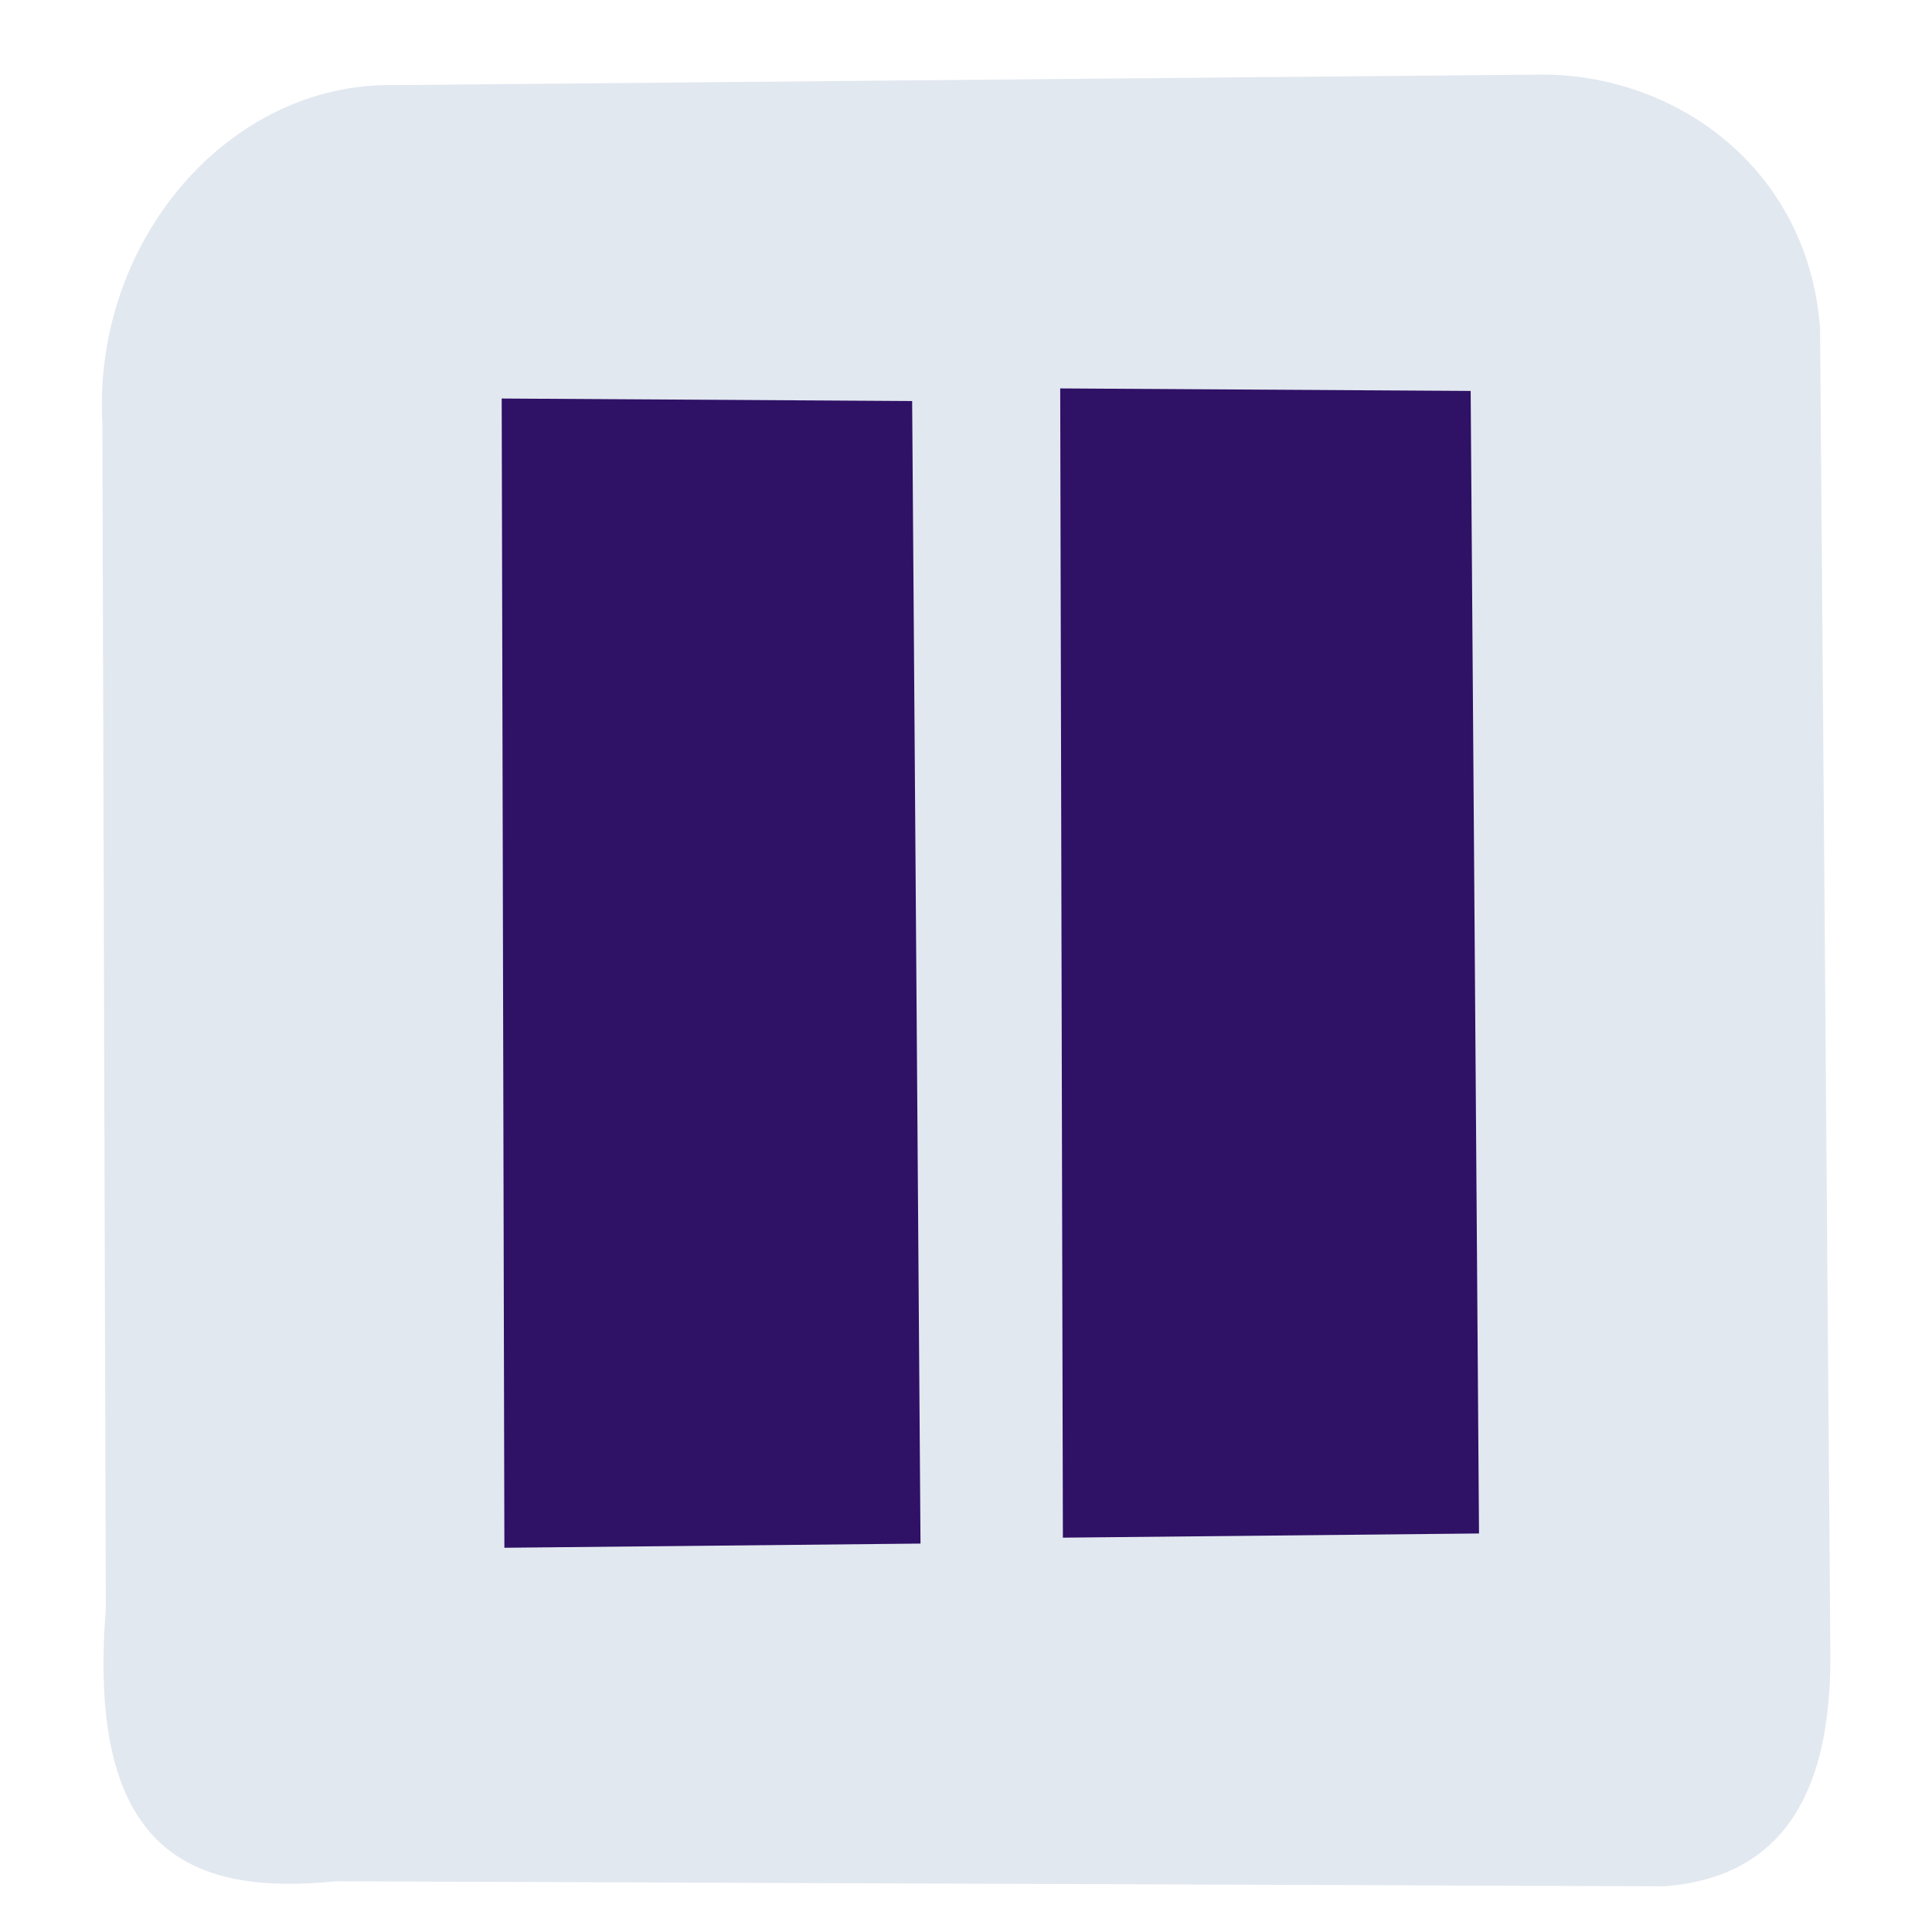 <?xml version="1.0" encoding="UTF-8" standalone="no"?>
<!-- Created with Inkscape (http://www.inkscape.org/) -->

<svg
   version="1.1"
   id="svg2250"
   width="45.333"
   height="45.333"
   viewBox="0 0 45.333 45.333"
   sodipodi:docname="bluepausedull.svg"
   inkscape:version="1.2.1 (9c6d41e410, 2022-07-14)"
   xmlns:inkscape="http://www.inkscape.org/namespaces/inkscape"
   xmlns:sodipodi="http://sodipodi.sourceforge.net/DTD/sodipodi-0.dtd"
   xmlns="http://www.w3.org/2000/svg"
   xmlns:svg="http://www.w3.org/2000/svg">
  <defs
     id="defs2254" />
  <sodipodi:namedview
     id="namedview2252"
     pagecolor="#ffffff"
     bordercolor="#2e1065;"
     borderopacity="0.25"
     inkscape:showpageshadow="2"
     inkscape:pageopacity="0.0"
     inkscape:pagecheckerboard="0"
     inkscape:deskcolor="#d1d1d1"
     showgrid="false"
     inkscape:zoom="2.9944854"
     inkscape:cx="21.873541"
     inkscape:cy="25.04604"
     inkscape:window-width="1366"
     inkscape:window-height="697"
     inkscape:window-x="-8"
     inkscape:window-y="-8"
     inkscape:window-maximized="1"
     inkscape:current-layer="g2256" />
  <g
     inkscape:groupmode="layer"
     inkscape:label="Image"
     id="g2256">
     <path
       style="opacity:0.99;fill:#e2e8f0;stroke:none;stroke-width:1.134;stroke-linecap:round;stroke-linejoin:round;stroke-dasharray:none;paint-order:stroke fill markers"
       d="M 2.402,9.946 C 2.165,5.646 5.38,1.923 9.254,1.997 L 36.258,1.749 c 3.195,0.043 6.185,2.298 6.449,5.962 l 0.242,31.216 c -0.01,2.916 -0.955,5.102 -3.891,5.334 L 7.883,44.143 C 4.601,44.469 2.019,43.583 2.483,37.768 Z"
       id="path1079"
       sodipodi:nodetypes="ccccccccc" />
    <path
       style="opacity:0.99;fill:#2e1065;stroke:none;stroke-width:1.134;stroke-linecap:round;stroke-linejoin:round;paint-order:stroke fill markers"
       d="m 11.772,9.351 9.631,0.059 0.196,26.809 -9.764,0.098 z"
       id="path2377"
       sodipodi:nodetypes="ccccc" />
    <path
       style="opacity:0.99;fill:#2e1065;stroke:none;stroke-width:1.134;stroke-linecap:round;stroke-linejoin:round;paint-order:stroke fill markers"
       d="m 24.877,9.114 9.631,0.059 0.196,26.809 -9.764,0.098 z"
       id="path2379"
       sodipodi:nodetypes="ccccc" />
    
  </g>
</svg>
